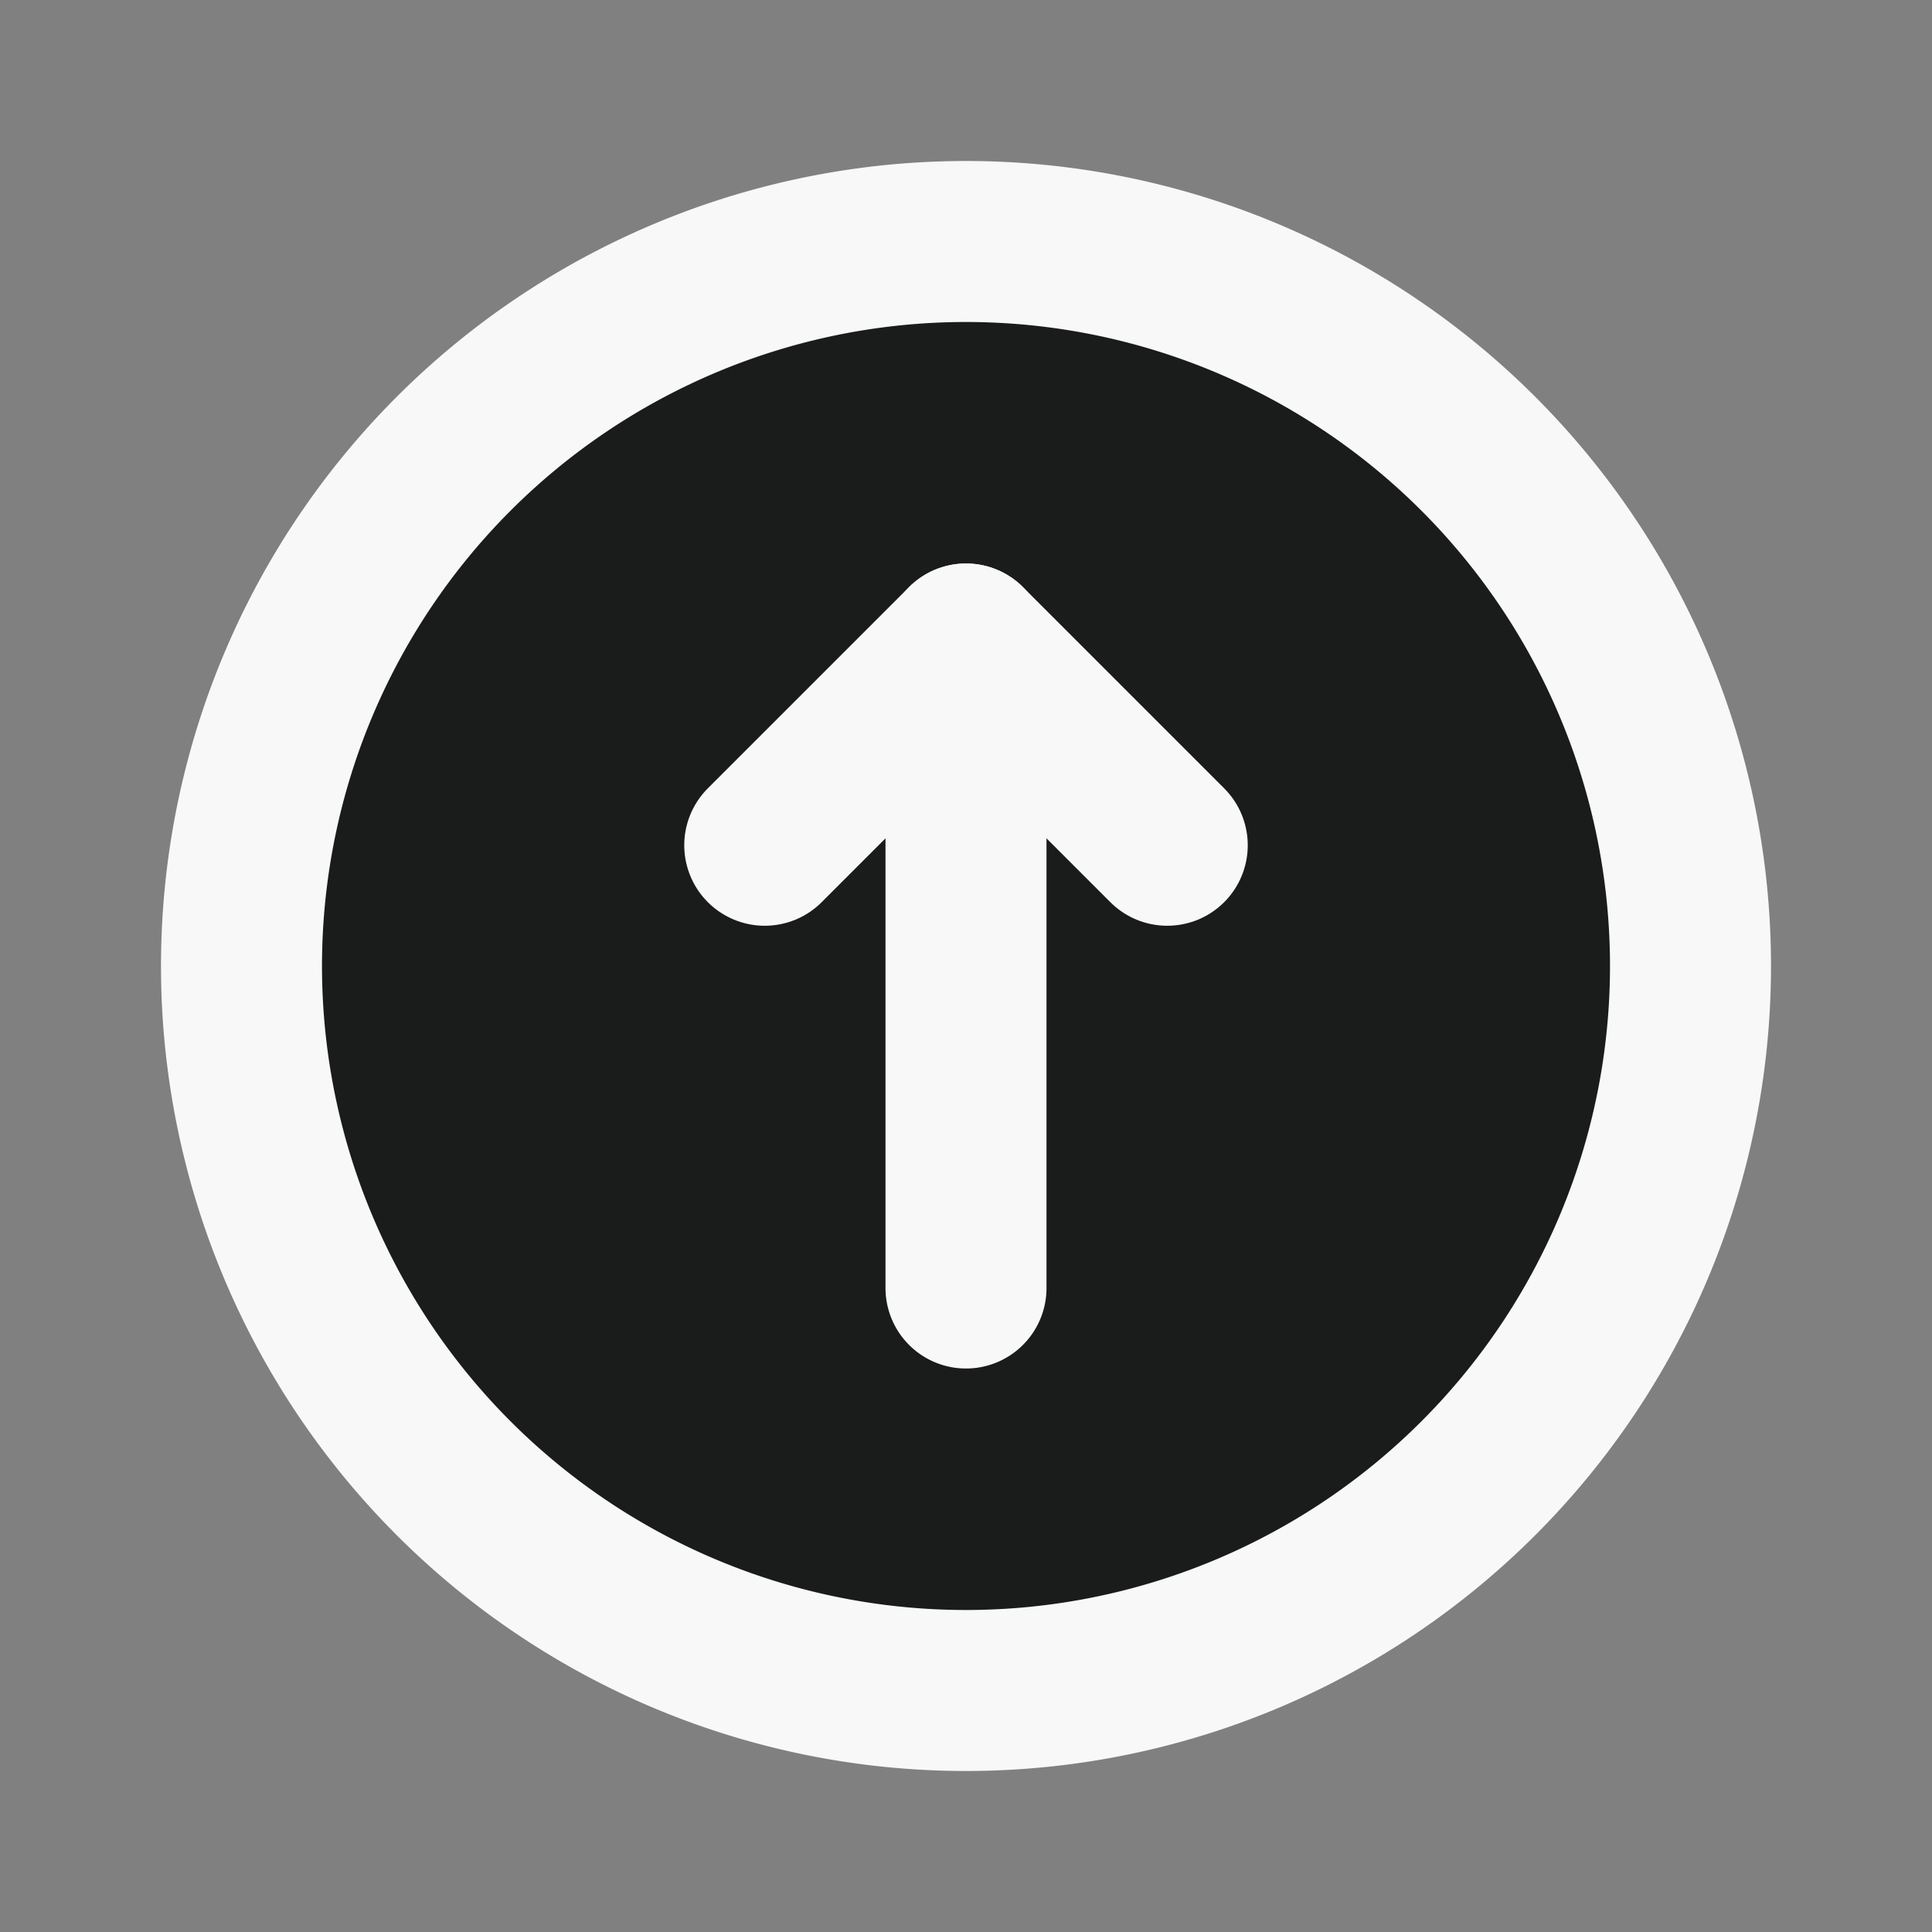 <!DOCTYPE svg PUBLIC "-//W3C//DTD SVG 1.1//EN" "http://www.w3.org/Graphics/SVG/1.1/DTD/svg11.dtd">
<!-- Uploaded to: SVG Repo, www.svgrepo.com, Transformed by: SVG Repo Mixer Tools -->
<svg fill="#000000" width="800px" height="800px" viewBox="0 0 24 24" id="top-circle" data-name="Flat Line" xmlns="http://www.w3.org/2000/svg" class="icon flat-line">
<rect x="0" y="0" width="24" height="24" fill="#808080" stroke="none"/>
<g id="SVGRepo_bgCarrier" stroke-width="0"/>
<g id="SVGRepo_tracerCarrier" stroke-linecap="round" stroke-linejoin="round"/>
<g id="SVGRepo_iconCarrier">
<circle id="secondary" cx="12" cy="12" r="9" style="fill: #1A1B1B; stroke-width: 2;"/>
<polyline id="primary" points="9.5 10.5 12 8 14.5 10.5" style="fill: none; stroke: #f8f8f8; stroke-linecap: round; stroke-linejoin: round; stroke-width: 2;"/>
<path id="primary-2" data-name="primary" d="M12,16V8m0-5a9,9,0,1,0,9,9A9,9,0,0,0,12,3Z" style="fill: none; stroke: #f8f8f8; stroke-linecap: round; stroke-linejoin: round; stroke-width: 2;"/>
</g>
</svg>